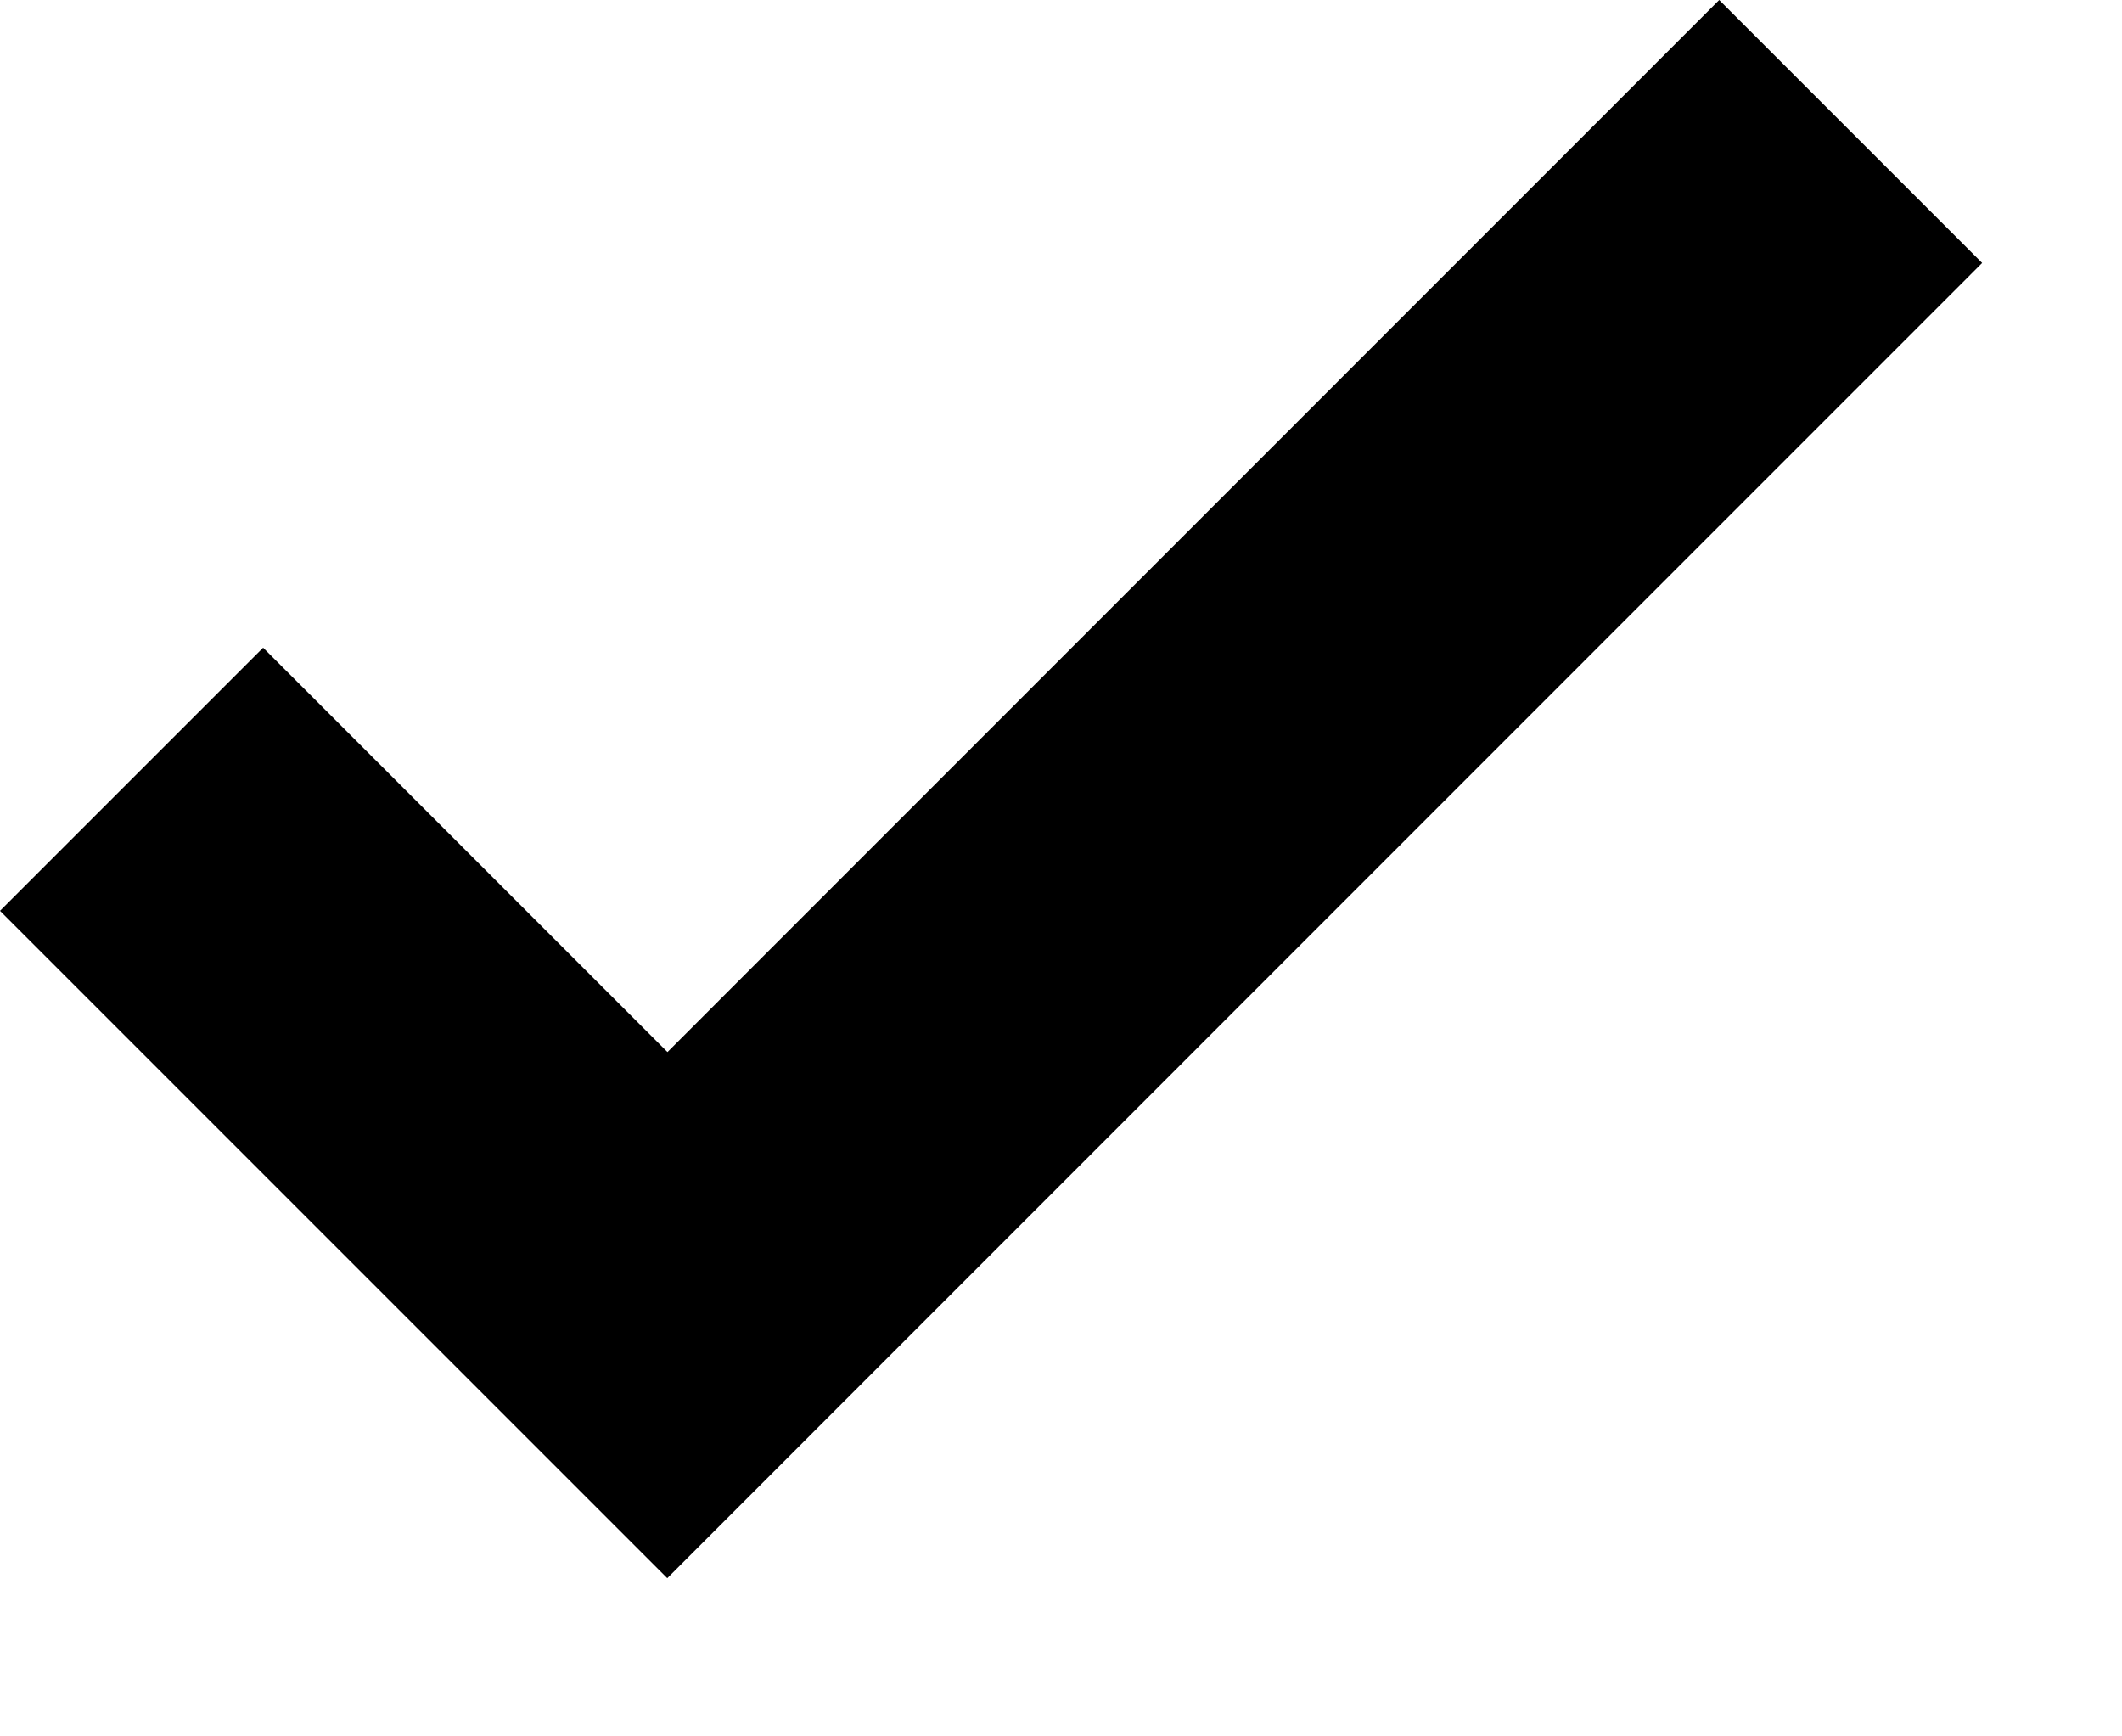 <?xml version="1.0" encoding="UTF-8"?>
<svg width="11px" height="9px" viewBox="0 0 11 9" version="1.1" xmlns="http://www.w3.org/2000/svg" xmlns:xlink="http://www.w3.org/1999/xlink">
    <!-- Generator: Sketch 56.2 (81672) - https://sketch.com -->
    <title>Page 1</title>
    <desc>Created with Sketch.</desc>
    <g id="Portrait" stroke="none" stroke-width="1" fill="none" fill-rule="evenodd">
        <g id="car-landing-portrait" transform="translate(-356, -2281)" fill="#000000">
            <g id="Elements/Checkbox/Selected" transform="translate(349, 2273)">
                <polygon id="Page-1" points="15.912 8 10.46 13.453 8.364 11.357 7 12.721 10.459 16.18 17.275 9.363"></polygon>
            </g>
        </g>
    </g>
</svg>
